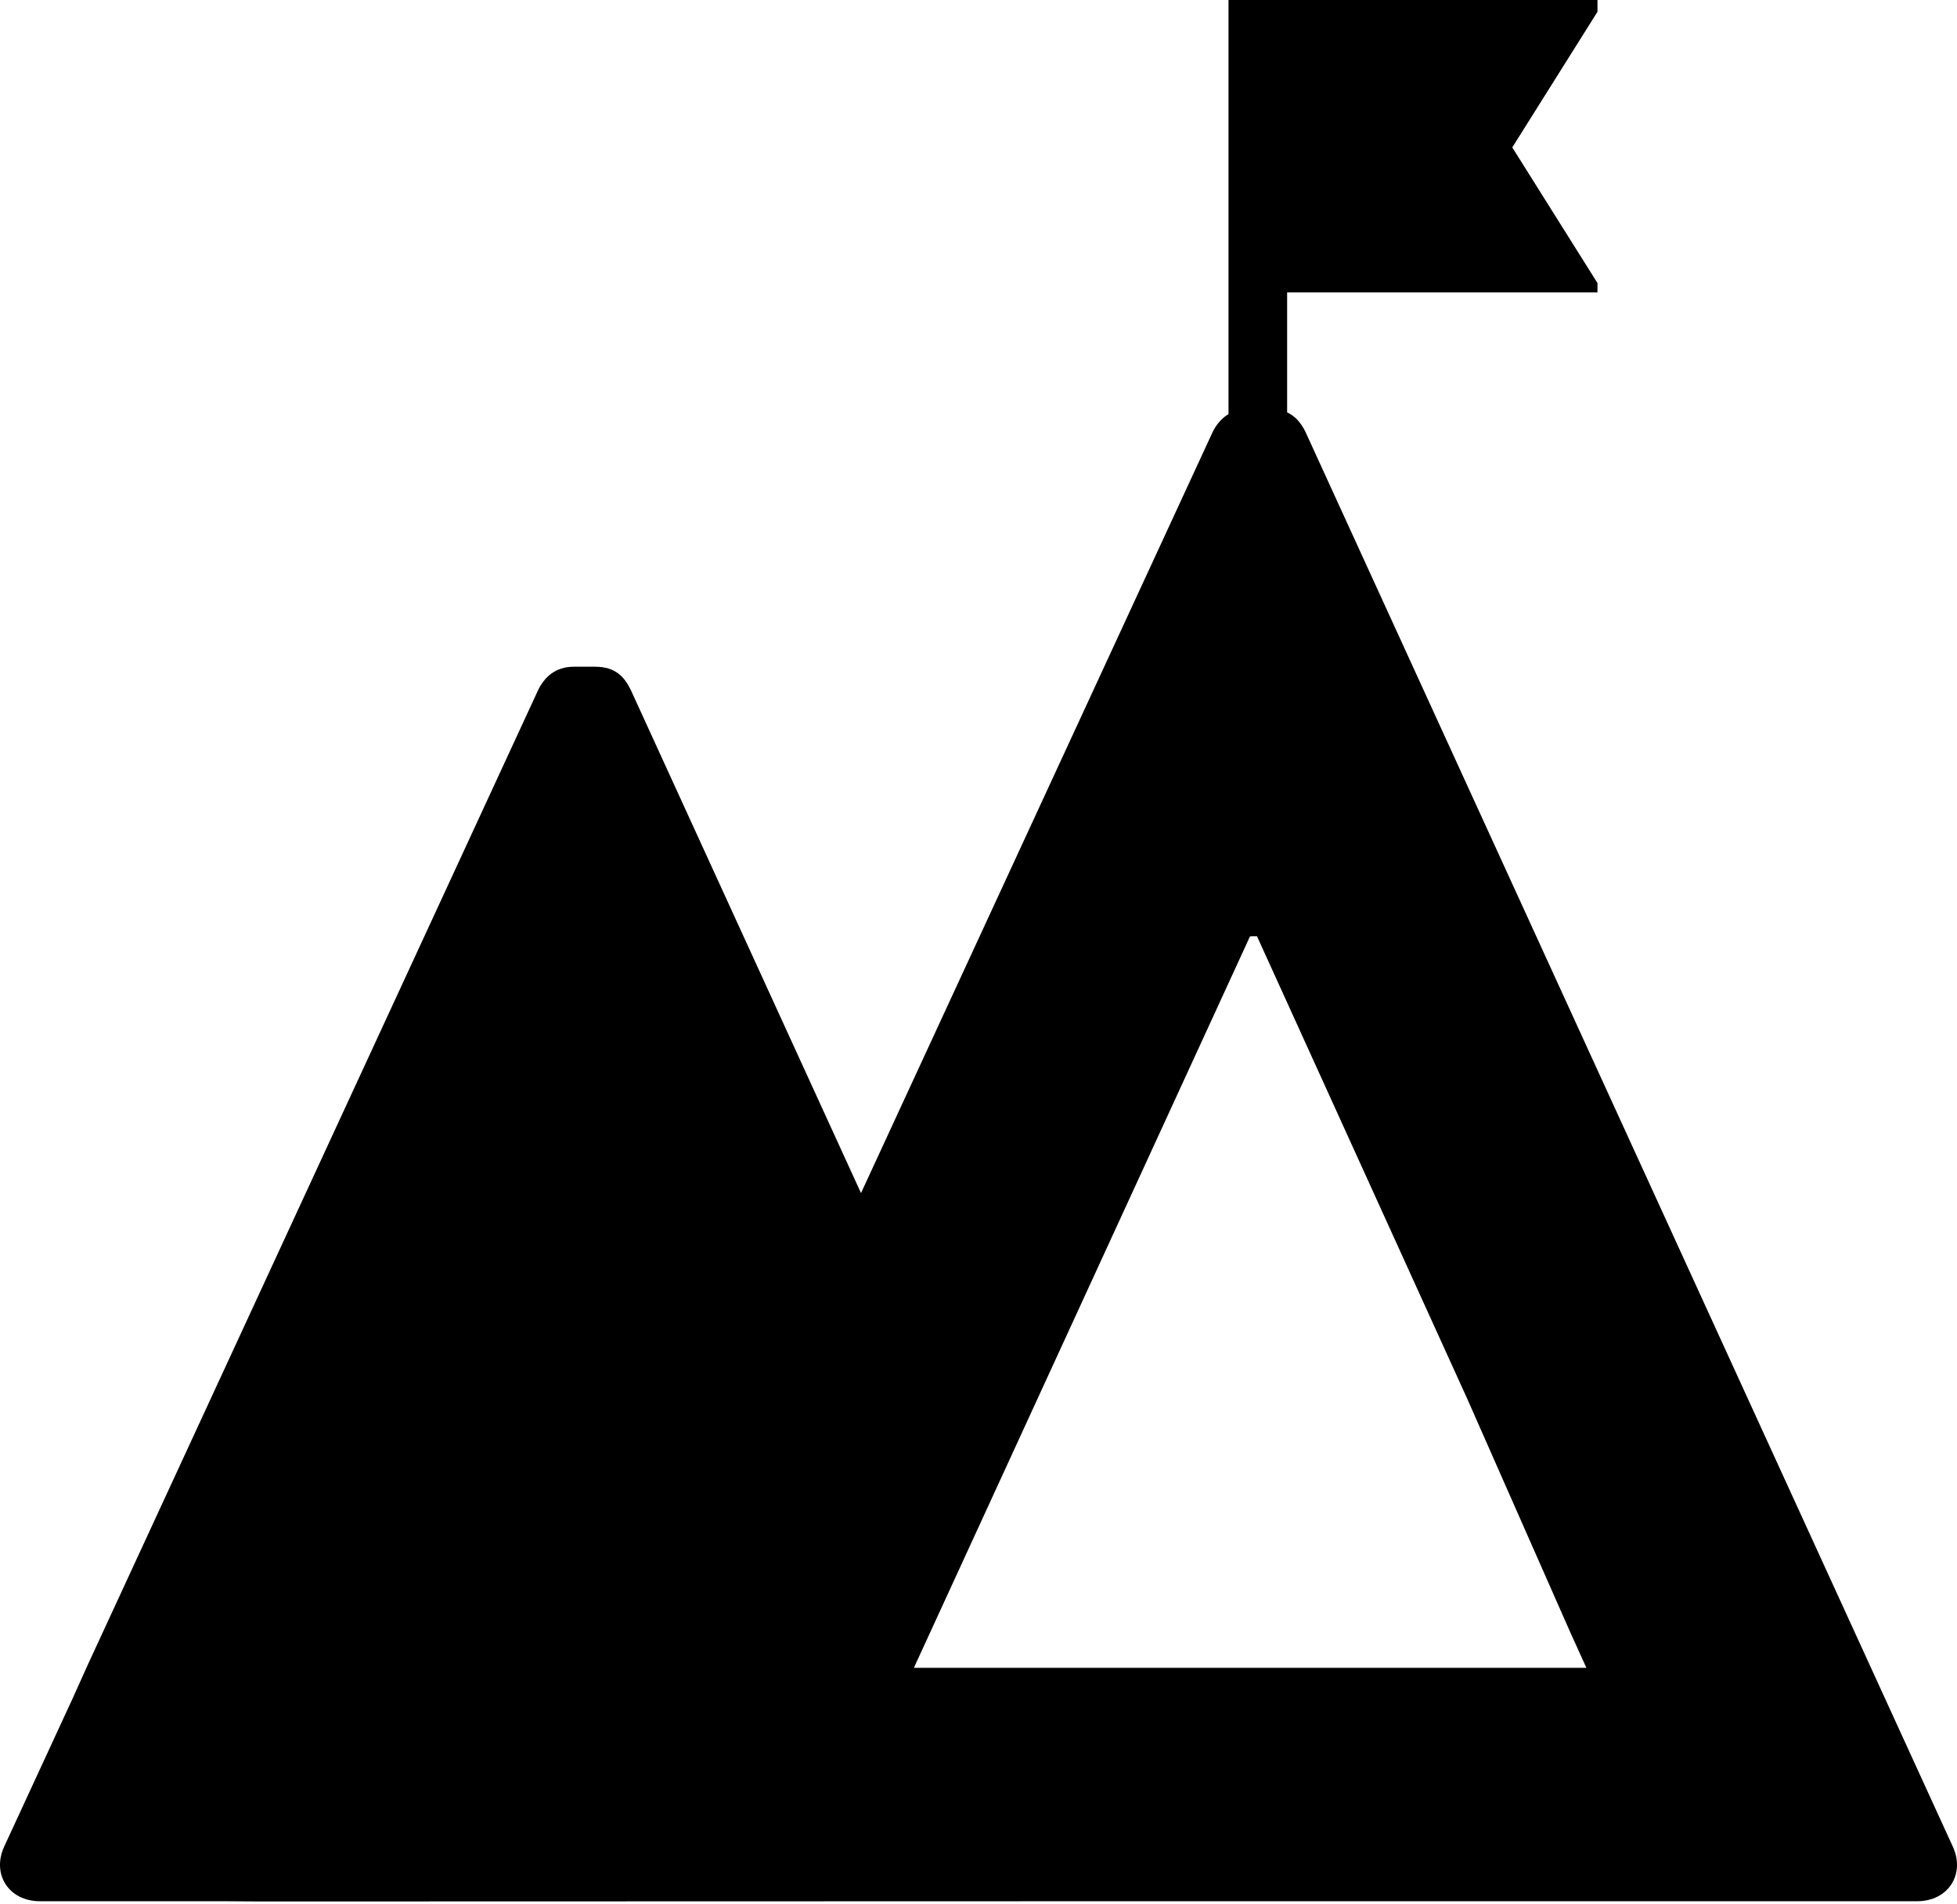 <svg viewBox="0 0 256 249"  xmlns="http://www.w3.org/2000/svg"><title>BackerKit</title><path d="m207.506 218.149h-87.96l43.98-95.695.041.09.04-.09h.821l27.503 60.497 13.47 30.527 2.12 4.671zm47.942 23.374-84.692-185.067c-.536-1.069-1.24-1.982-2.384-2.521v-15.691h40.599v-1.219l-11.146-17.743 11.146-17.742v-1.54h-48.267v54.16c-.913.559-1.585 1.368-2.05 2.295l-46.023 99.596-30.121-65.82c-.826-1.646-1.925-3.025-4.676-3.025h-2.75c-2.472 0-3.85 1.378-4.676 3.025l-58.861 127.379-2.13 4.724-8.866 19.187c-1.652 3.572.552 7.153 4.676 7.153h23.922l4.718.031 117.787-.031h99.123c4.124 0 6.323-3.581 4.671-7.153z" /></svg>